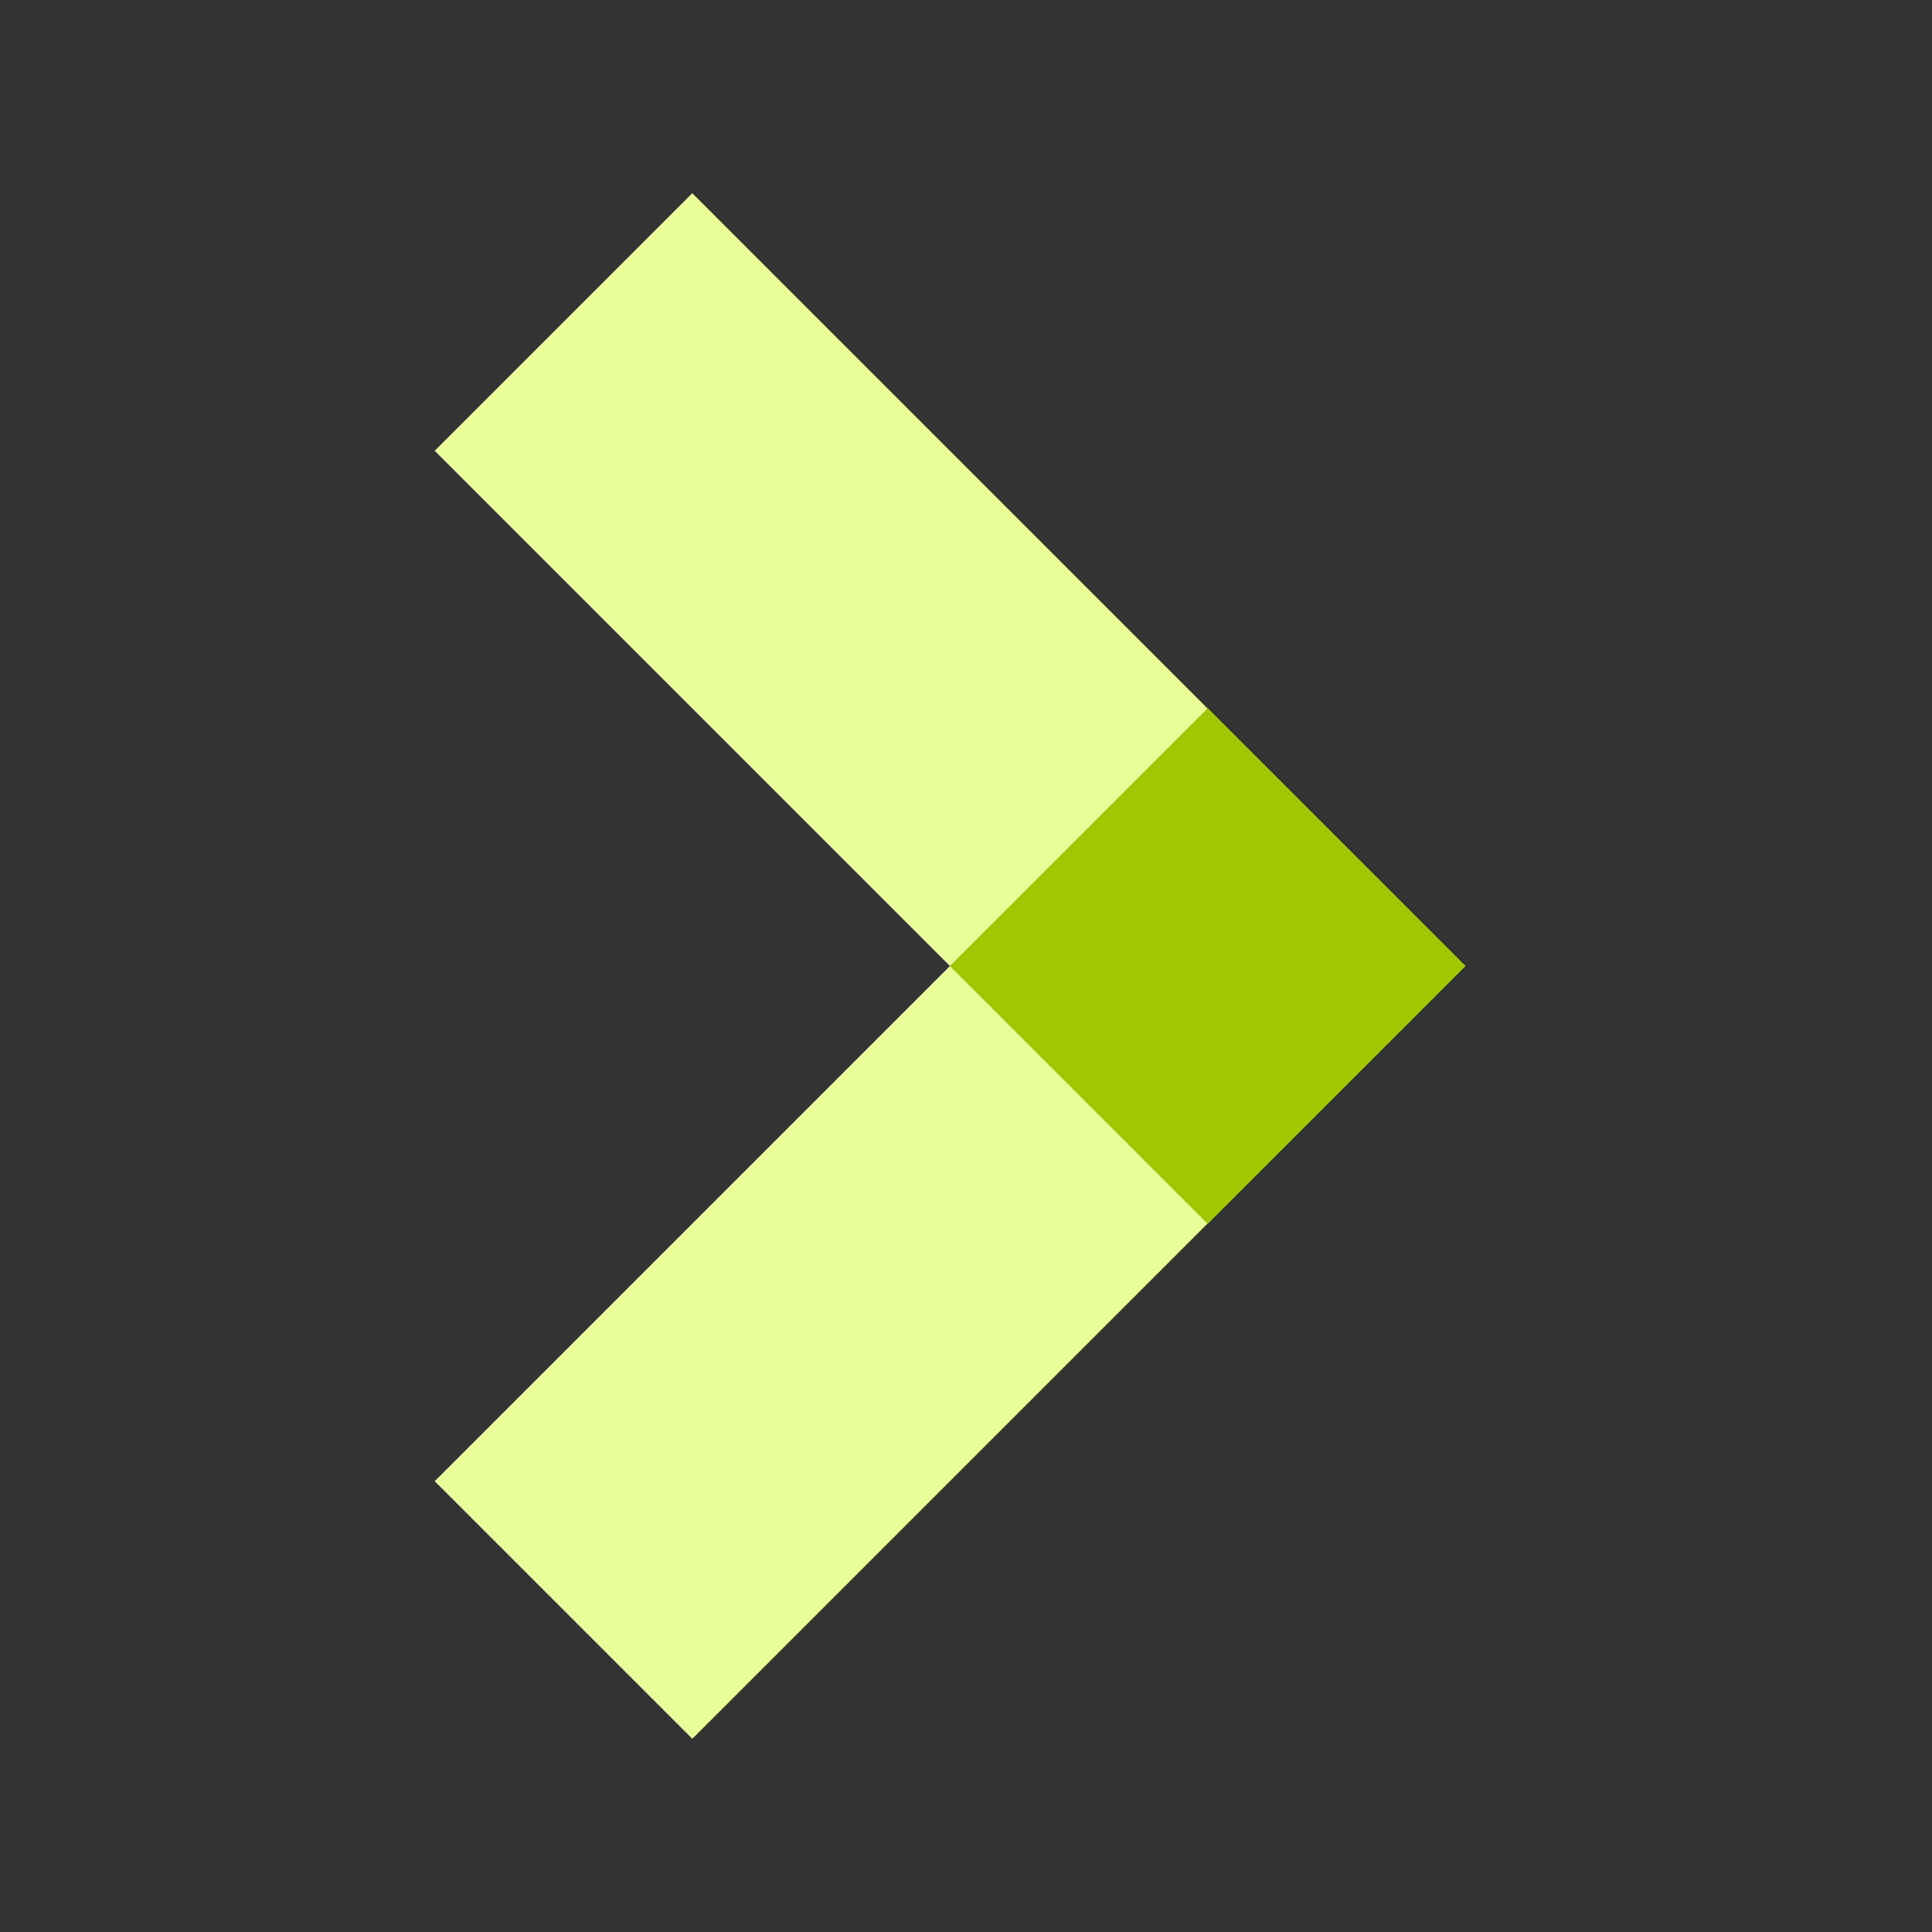 <svg width="40" height="40" viewBox="0 0 40 40" fill="none" xmlns="http://www.w3.org/2000/svg">
<rect x="0" y="0" width="40" height="40" fill="#333333" stroke="none"/>
<path d="M14.333 4L30.334 20L25 25.333L9 9.333L14.333 4Z" fill="#E9FD99"/>
<path d="M9 30.667L25 14.667L30.334 20L14.333 36L9 30.667Z" fill="#E9FD99"/>
<path d="M25 25.334L19.666 20L25 14.667L30.334 20L25 25.334Z" fill="#A0C700"/>
</svg>
